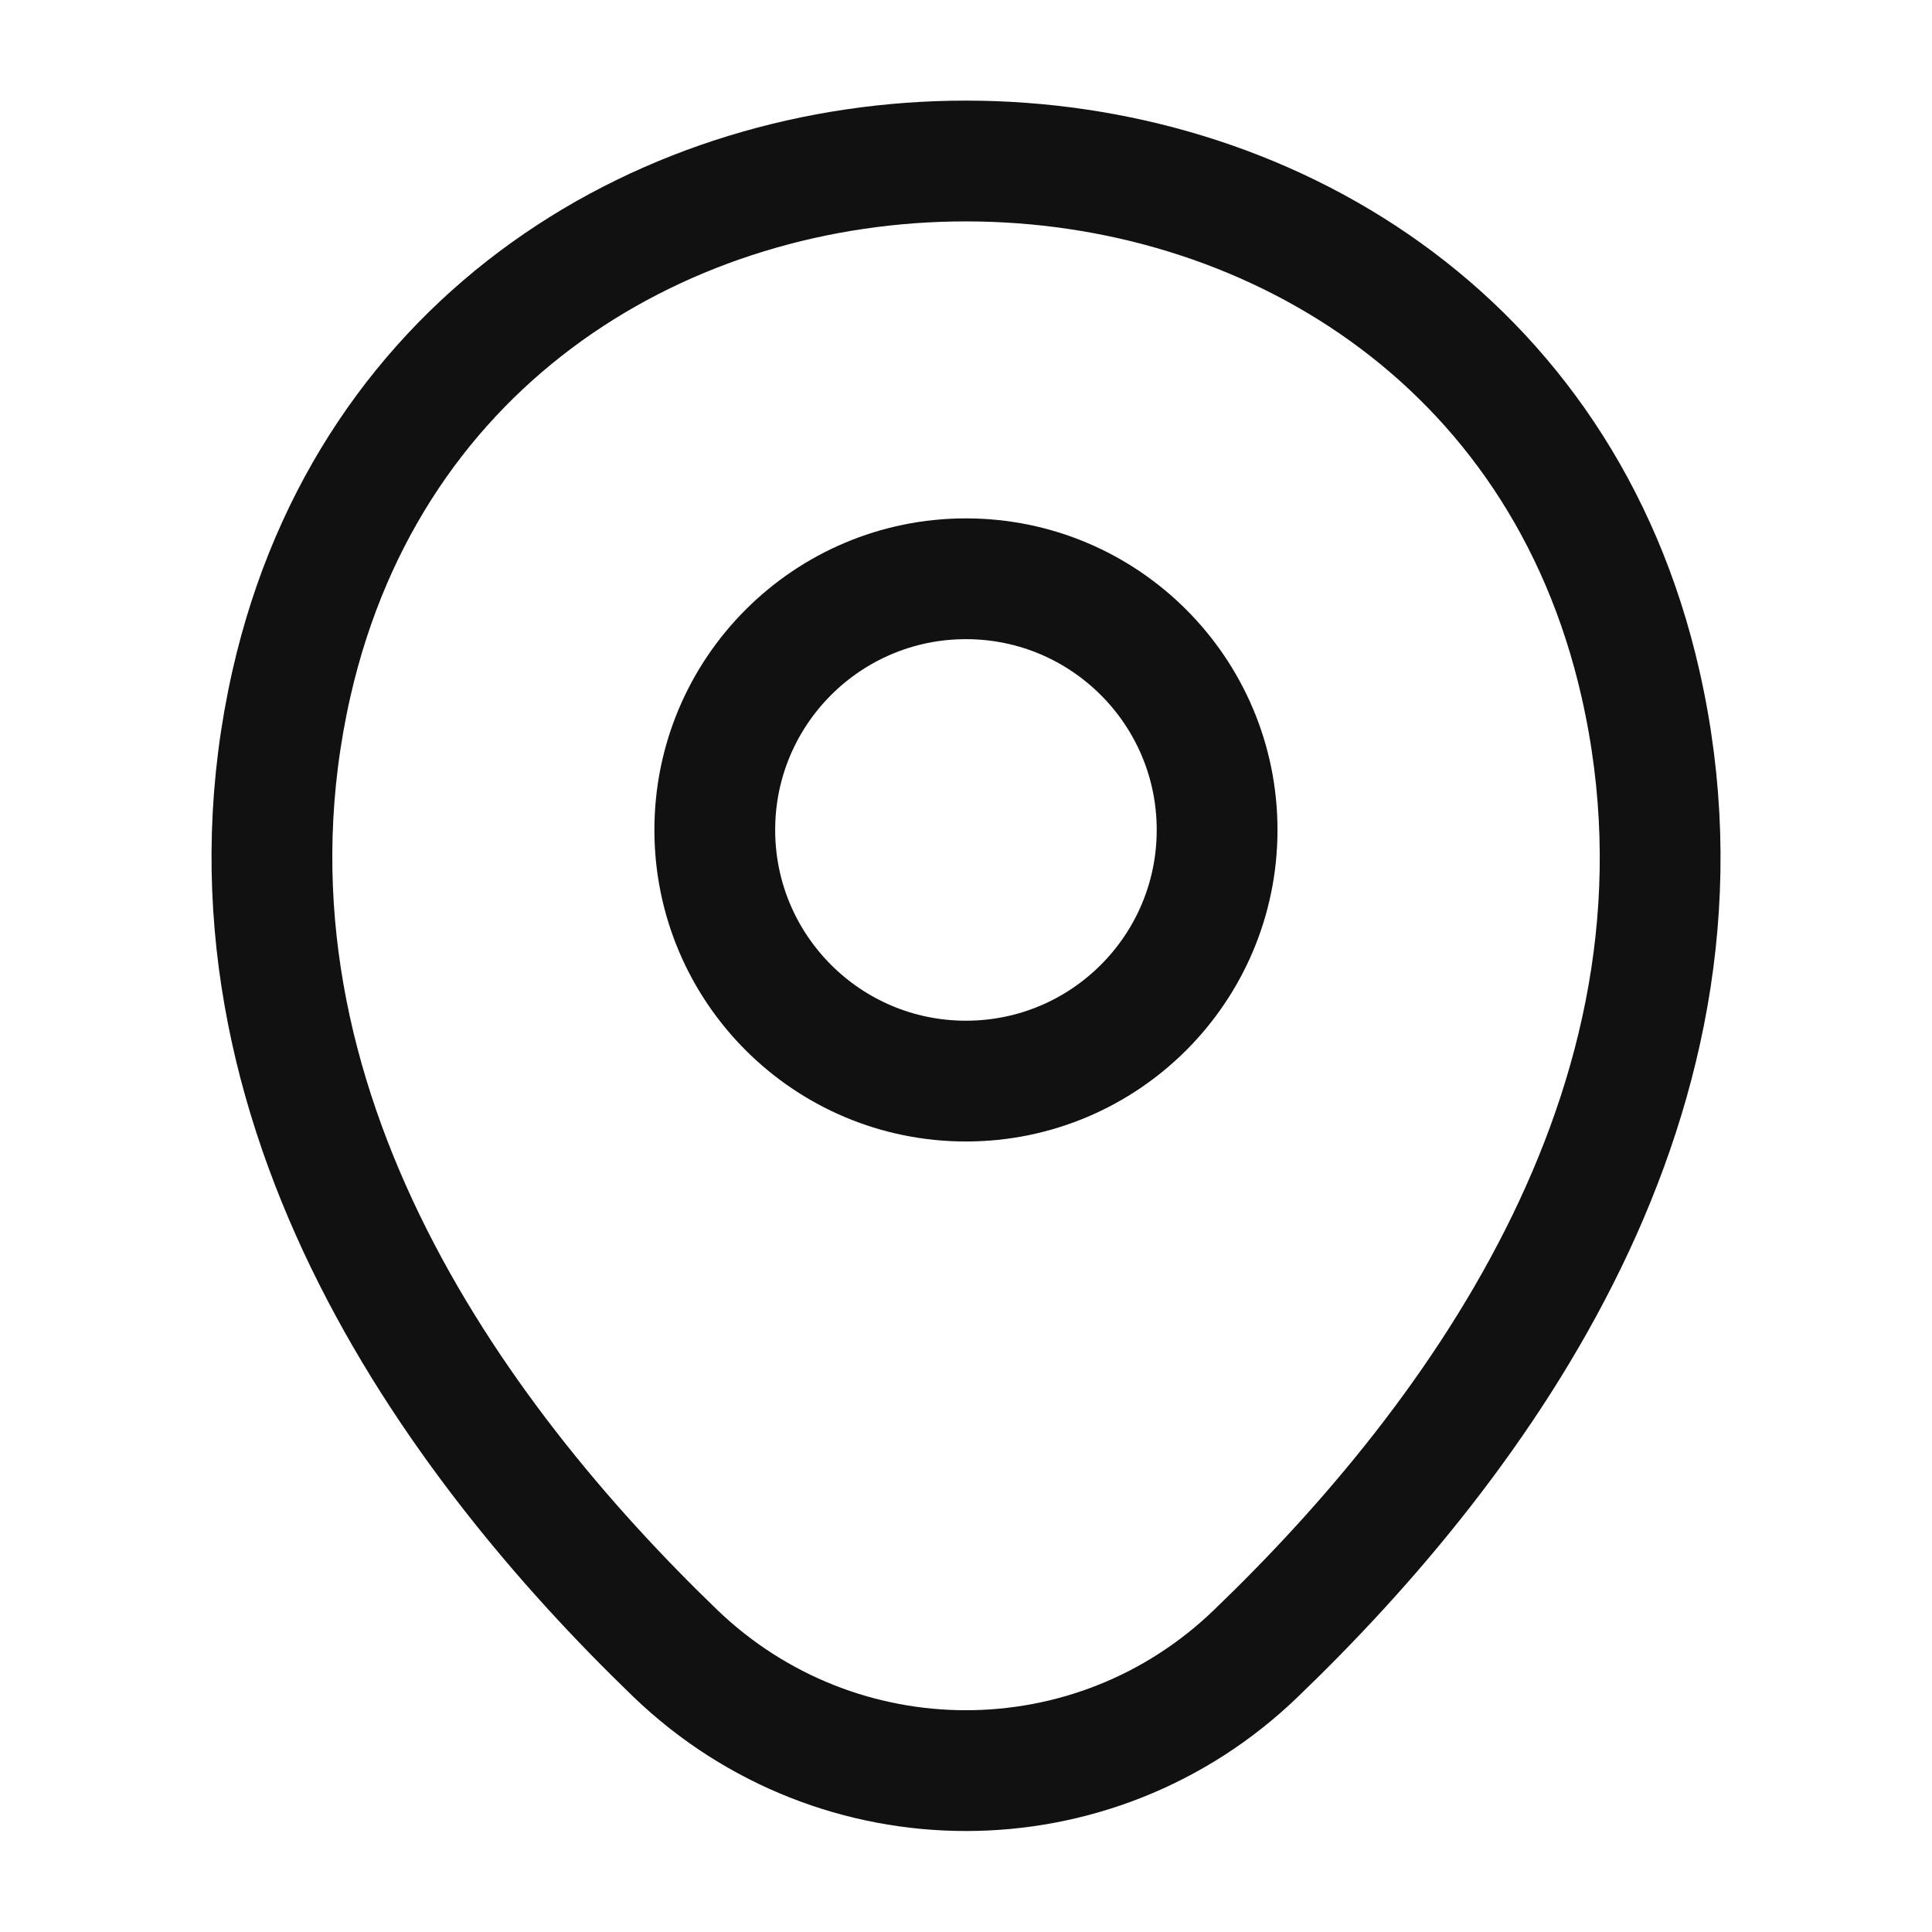 <svg width="35" height="35" viewBox="0 0 35 35" fill="none" xmlns="http://www.w3.org/2000/svg">
<path d="M17.499 19.585C20.012 19.585 22.049 17.548 22.049 15.035C22.049 12.523 20.012 10.485 17.499 10.485C14.986 10.485 12.949 12.523 12.949 15.035C12.949 17.548 14.986 19.585 17.499 19.585Z" stroke="#111111" stroke-width="2.188"/>
<path d="M5.28 12.382C8.153 -0.248 26.863 -0.233 29.721 12.396C31.399 19.805 26.79 26.075 22.751 29.954C19.819 32.784 15.182 32.784 12.236 29.954C8.211 26.075 3.603 19.79 5.28 12.382Z" stroke="#111111" stroke-width="2.188"/>
</svg>
